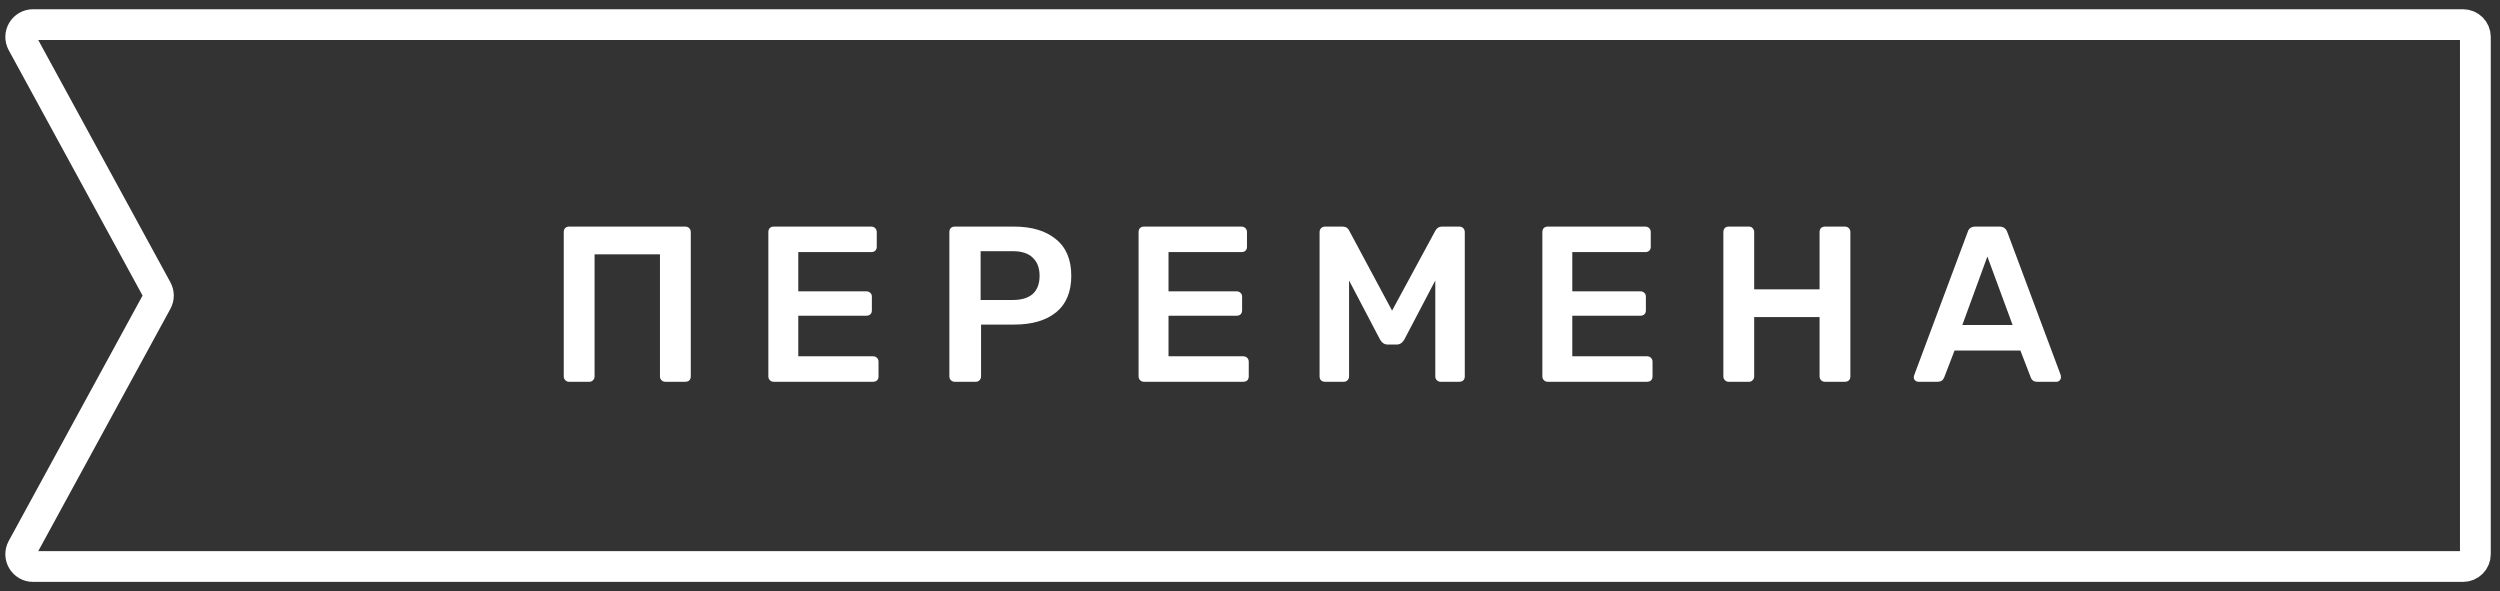 <svg width="203" height="48" viewBox="0 0 203 48" fill="none" xmlns="http://www.w3.org/2000/svg">
	<rect x="0" y="0" width="203" height="48" fill="#333333" stroke="none"/>
	<path
		d="M200 2H2.685C1.925 2 1.443 2.812 1.807 3.479L12.739 23.521C12.902 23.82 12.902 24.18 12.739 24.479L1.807 44.521C1.443 45.188 1.925 46 2.685 46H200C200.552 46 201 45.552 201 45V3C201 2.448 200.552 2 200 2Z"
		stroke="white" stroke-width="2.5" />
	<path
		d="M46.209 31C46.089 31 45.987 30.958 45.903 30.874C45.819 30.79 45.777 30.688 45.777 30.568V18.85C45.777 18.718 45.813 18.61 45.885 18.526C45.969 18.442 46.077 18.4 46.209 18.4H55.641C55.773 18.4 55.881 18.442 55.965 18.526C56.049 18.61 56.091 18.718 56.091 18.85V30.568C56.091 30.7 56.049 30.808 55.965 30.892C55.881 30.964 55.773 31 55.641 31H54.021C53.901 31 53.799 30.958 53.715 30.874C53.631 30.79 53.589 30.688 53.589 30.568V20.65H48.279V30.568C48.279 30.688 48.237 30.79 48.153 30.874C48.081 30.958 47.979 31 47.847 31H46.209ZM62.822 31C62.702 31 62.6 30.958 62.516 30.874C62.432 30.79 62.39 30.688 62.39 30.568V18.85C62.39 18.718 62.426 18.61 62.498 18.526C62.582 18.442 62.69 18.4 62.822 18.4H70.742C70.874 18.4 70.982 18.442 71.066 18.526C71.15 18.61 71.192 18.718 71.192 18.85V20.038C71.192 20.17 71.15 20.278 71.066 20.362C70.982 20.434 70.874 20.47 70.742 20.47H64.82V23.656H70.346C70.478 23.656 70.586 23.698 70.67 23.782C70.754 23.854 70.796 23.956 70.796 24.088V25.204C70.796 25.336 70.754 25.444 70.67 25.528C70.586 25.6 70.478 25.636 70.346 25.636H64.82V28.93H70.886C71.018 28.93 71.126 28.972 71.21 29.056C71.294 29.14 71.336 29.248 71.336 29.38V30.568C71.336 30.7 71.294 30.808 71.21 30.892C71.126 30.964 71.018 31 70.886 31H62.822ZM77.52 31C77.4 31 77.298 30.958 77.214 30.874C77.13 30.79 77.088 30.688 77.088 30.568V18.85C77.088 18.718 77.124 18.61 77.196 18.526C77.28 18.442 77.388 18.4 77.52 18.4H82.344C83.784 18.4 84.918 18.742 85.746 19.426C86.574 20.098 86.988 21.088 86.988 22.396C86.988 23.704 86.574 24.694 85.746 25.366C84.93 26.026 83.796 26.356 82.344 26.356H79.662V30.568C79.662 30.688 79.62 30.79 79.536 30.874C79.464 30.958 79.362 31 79.23 31H77.52ZM82.254 24.358C82.95 24.358 83.484 24.196 83.856 23.872C84.228 23.536 84.414 23.044 84.414 22.396C84.414 21.772 84.234 21.286 83.874 20.938C83.514 20.578 82.974 20.398 82.254 20.398H79.626V24.358H82.254ZM92.885 31C92.765 31 92.663 30.958 92.579 30.874C92.495 30.79 92.453 30.688 92.453 30.568V18.85C92.453 18.718 92.489 18.61 92.561 18.526C92.645 18.442 92.753 18.4 92.885 18.4H100.805C100.937 18.4 101.045 18.442 101.129 18.526C101.213 18.61 101.255 18.718 101.255 18.85V20.038C101.255 20.17 101.213 20.278 101.129 20.362C101.045 20.434 100.937 20.47 100.805 20.47H94.883V23.656H100.409C100.541 23.656 100.649 23.698 100.733 23.782C100.817 23.854 100.859 23.956 100.859 24.088V25.204C100.859 25.336 100.817 25.444 100.733 25.528C100.649 25.6 100.541 25.636 100.409 25.636H94.883V28.93H100.949C101.081 28.93 101.189 28.972 101.273 29.056C101.357 29.14 101.399 29.248 101.399 29.38V30.568C101.399 30.7 101.357 30.808 101.273 30.892C101.189 30.964 101.081 31 100.949 31H92.885ZM107.6 31C107.468 31 107.36 30.964 107.276 30.892C107.192 30.808 107.15 30.7 107.15 30.568V18.85C107.15 18.718 107.192 18.61 107.276 18.526C107.36 18.442 107.468 18.4 107.6 18.4H109.022C109.274 18.4 109.454 18.514 109.562 18.742L113.036 25.222L116.546 18.742C116.666 18.514 116.846 18.4 117.086 18.4H118.49C118.622 18.4 118.73 18.442 118.814 18.526C118.898 18.61 118.94 18.718 118.94 18.85V30.568C118.94 30.7 118.898 30.808 118.814 30.892C118.73 30.964 118.622 31 118.49 31H116.978C116.858 31 116.756 30.958 116.672 30.874C116.588 30.79 116.546 30.688 116.546 30.568V22.774L114.026 27.58C113.87 27.844 113.666 27.976 113.414 27.976H112.676C112.424 27.976 112.22 27.844 112.064 27.58L109.544 22.774V30.568C109.544 30.688 109.502 30.79 109.418 30.874C109.346 30.958 109.244 31 109.112 31H107.6ZM125.672 31C125.552 31 125.45 30.958 125.366 30.874C125.282 30.79 125.24 30.688 125.24 30.568V18.85C125.24 18.718 125.276 18.61 125.348 18.526C125.432 18.442 125.54 18.4 125.672 18.4H133.592C133.724 18.4 133.832 18.442 133.916 18.526C134 18.61 134.042 18.718 134.042 18.85V20.038C134.042 20.17 134 20.278 133.916 20.362C133.832 20.434 133.724 20.47 133.592 20.47H127.67V23.656H133.196C133.328 23.656 133.436 23.698 133.52 23.782C133.604 23.854 133.646 23.956 133.646 24.088V25.204C133.646 25.336 133.604 25.444 133.52 25.528C133.436 25.6 133.328 25.636 133.196 25.636H127.67V28.93H133.736C133.868 28.93 133.976 28.972 134.06 29.056C134.144 29.14 134.186 29.248 134.186 29.38V30.568C134.186 30.7 134.144 30.808 134.06 30.892C133.976 30.964 133.868 31 133.736 31H125.672ZM140.369 31C140.249 31 140.147 30.958 140.063 30.874C139.979 30.79 139.937 30.688 139.937 30.568V18.85C139.937 18.718 139.973 18.61 140.045 18.526C140.129 18.442 140.237 18.4 140.369 18.4H142.007C142.139 18.4 142.241 18.442 142.313 18.526C142.397 18.61 142.439 18.718 142.439 18.85V23.494H147.749V18.85C147.749 18.718 147.785 18.61 147.857 18.526C147.941 18.442 148.049 18.4 148.181 18.4H149.801C149.933 18.4 150.041 18.442 150.125 18.526C150.209 18.61 150.251 18.718 150.251 18.85V30.568C150.251 30.7 150.209 30.808 150.125 30.892C150.041 30.964 149.933 31 149.801 31H148.181C148.061 31 147.959 30.958 147.875 30.874C147.791 30.79 147.749 30.688 147.749 30.568V25.744H142.439V30.568C142.439 30.688 142.397 30.79 142.313 30.874C142.241 30.958 142.139 31 142.007 31H140.369ZM155.776 31C155.68 31 155.59 30.964 155.506 30.892C155.434 30.82 155.398 30.73 155.398 30.622L155.434 30.46L159.772 18.85C159.856 18.55 160.066 18.4 160.402 18.4H162.364C162.676 18.4 162.886 18.55 162.994 18.85L167.332 30.46C167.344 30.496 167.35 30.55 167.35 30.622C167.35 30.73 167.314 30.82 167.242 30.892C167.17 30.964 167.086 31 166.99 31H165.424C165.268 31 165.148 30.964 165.064 30.892C164.98 30.82 164.926 30.742 164.902 30.658L164.056 28.462H158.71L157.864 30.658C157.768 30.886 157.594 31 157.342 31H155.776ZM163.426 26.392L161.374 20.83L159.34 26.392H163.426Z"
		fill="white" />
</svg>